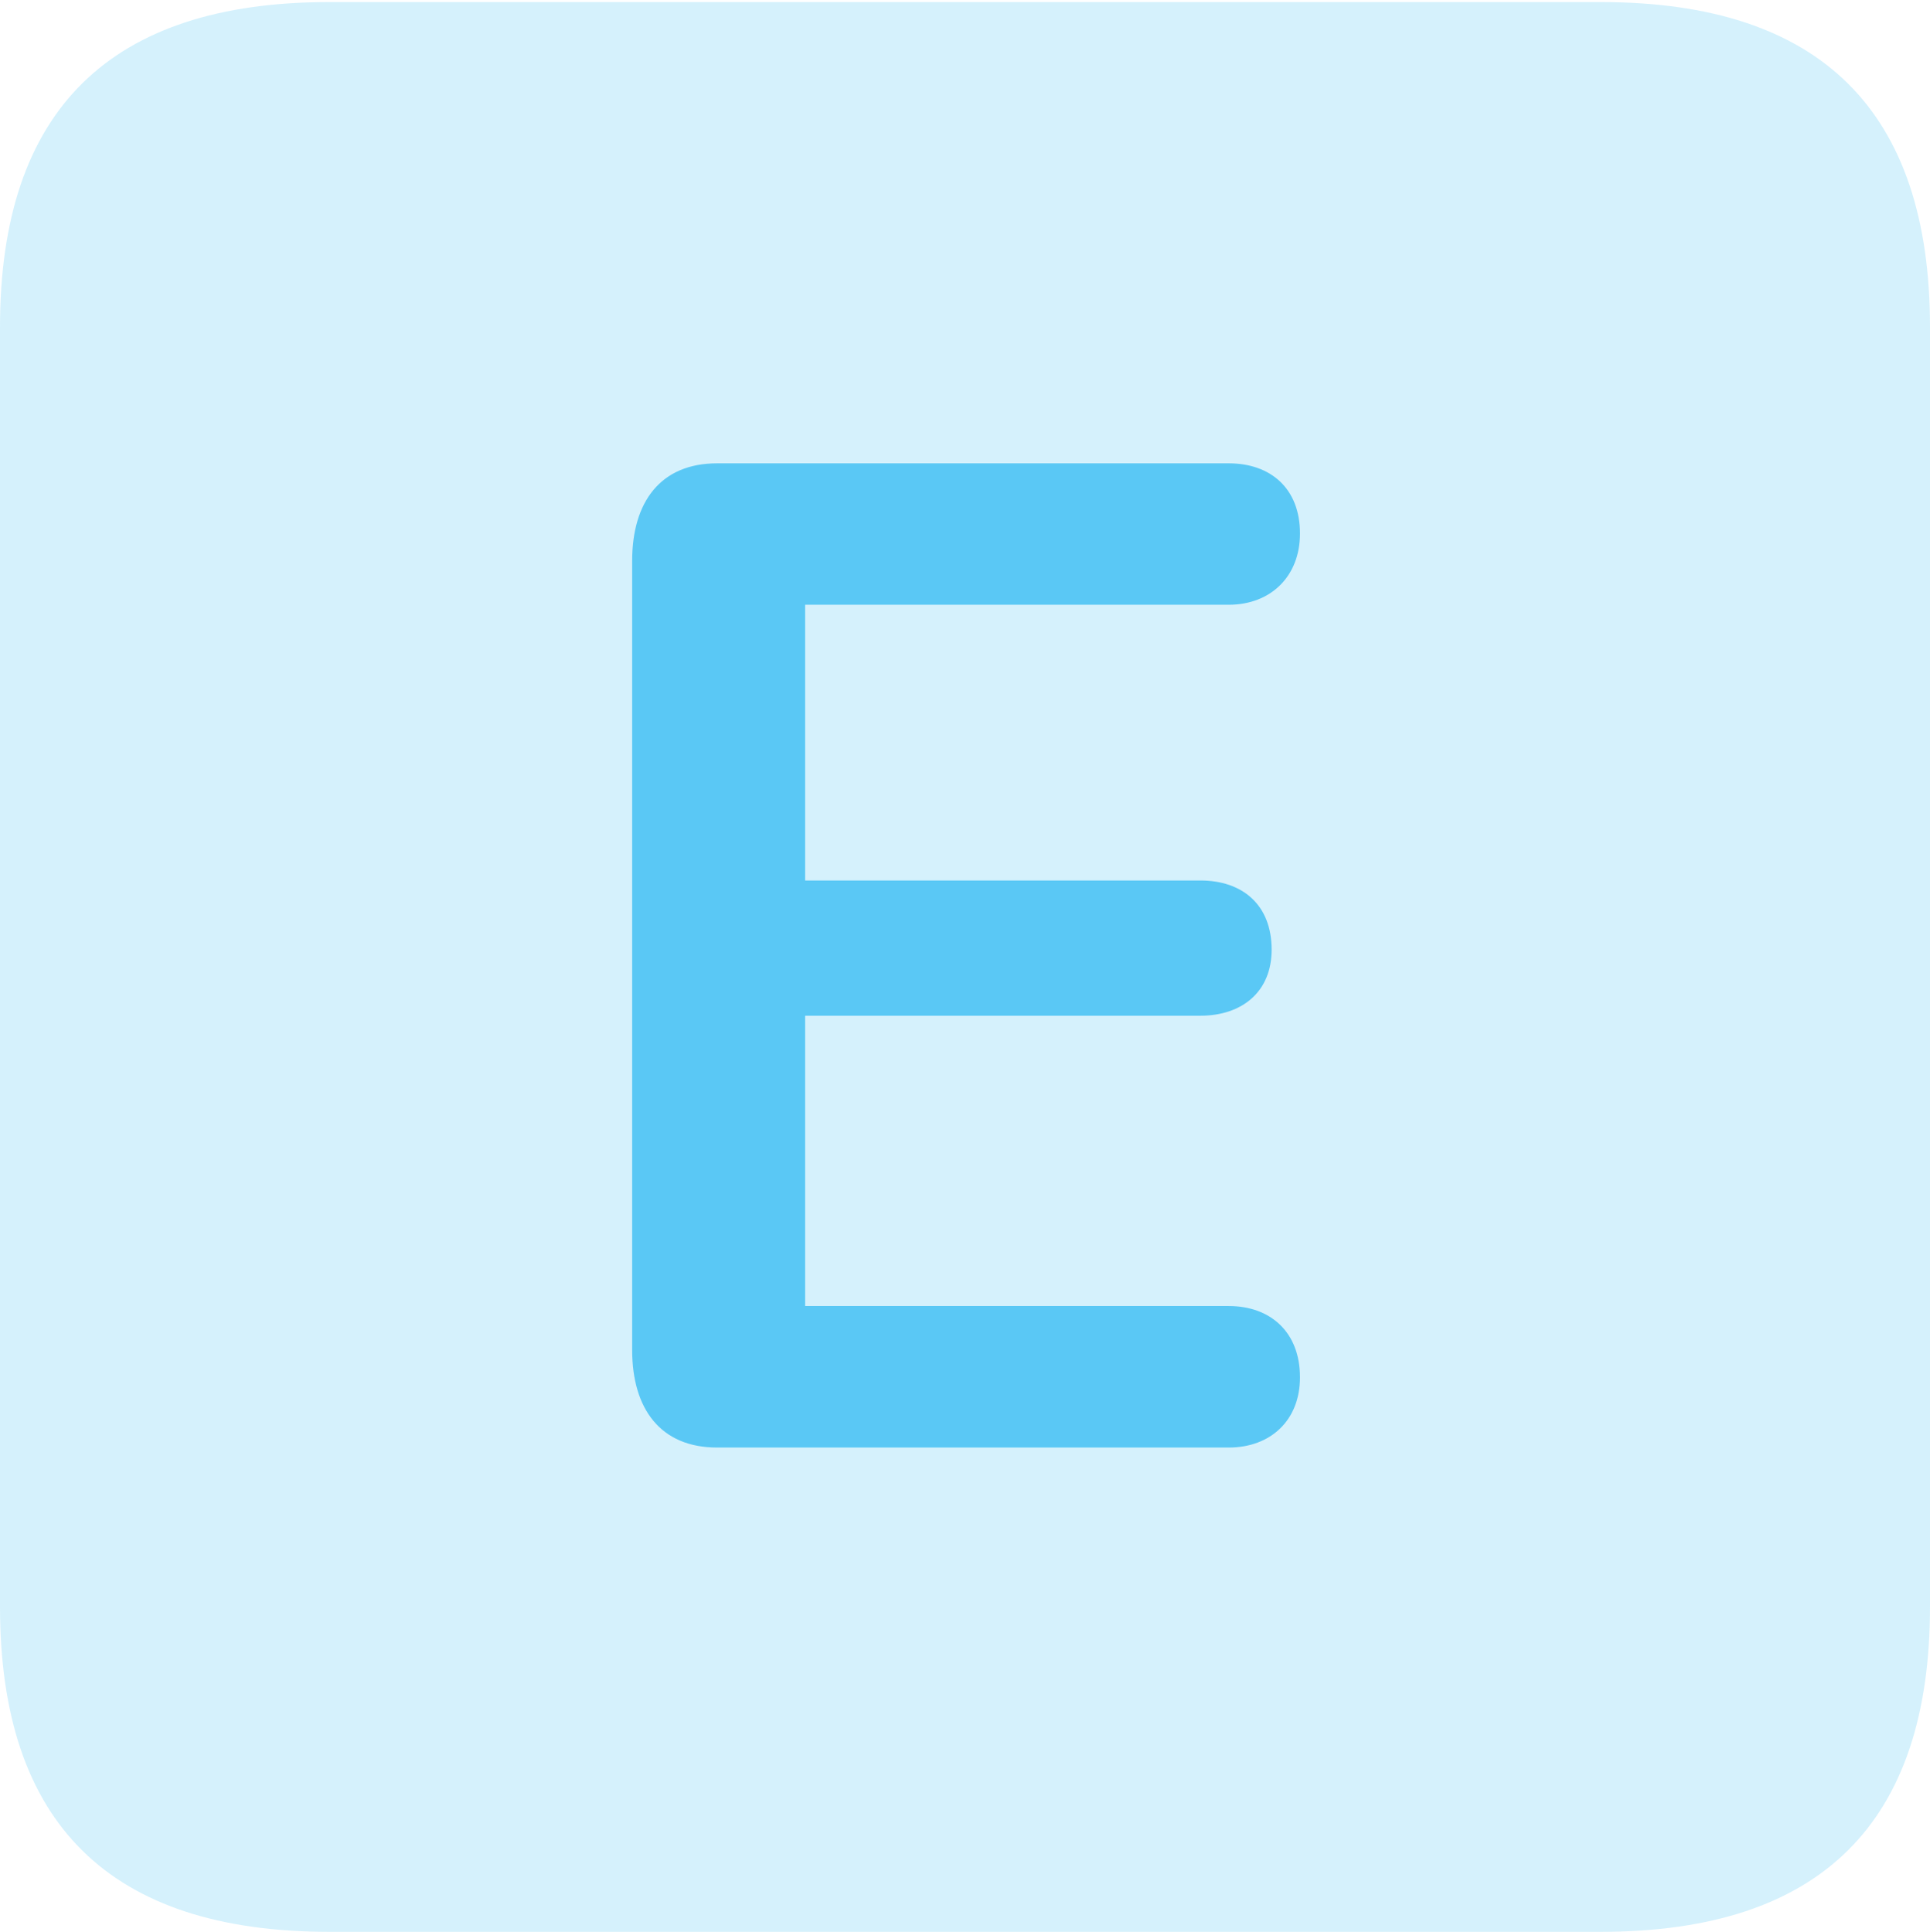 <?xml version="1.0" encoding="UTF-8"?>
<!--Generator: Apple Native CoreSVG 175.5-->
<!DOCTYPE svg
PUBLIC "-//W3C//DTD SVG 1.1//EN"
       "http://www.w3.org/Graphics/SVG/1.1/DTD/svg11.dtd">
<svg version="1.1" xmlns="http://www.w3.org/2000/svg" xmlns:xlink="http://www.w3.org/1999/xlink" width="22.473" height="22.498">
 <g>
  <rect height="22.498" opacity="0" width="22.473" x="0" y="0"/>
  <path d="M3.833 22.498L18.64 22.498C21.204 22.498 22.473 21.228 22.473 18.713L22.473 3.809C22.473 1.294 21.204 0.024 18.64 0.024L3.833 0.024C1.282 0.024 0 1.282 0 3.809L0 18.713C0 21.24 1.282 22.498 3.833 22.498Z" fill="#5ac8f5" fill-opacity="0.25"/>
  <path d="M8.35 16.858C7.69 16.858 7.361 16.406 7.361 15.723L7.361 6.531C7.361 5.847 7.69 5.396 8.35 5.396L14.307 5.396C14.795 5.396 15.137 5.688 15.137 6.213C15.137 6.714 14.795 7.043 14.307 7.043L9.375 7.043L9.375 10.254L13.977 10.254C14.465 10.254 14.807 10.535 14.807 11.06C14.807 11.548 14.465 11.829 13.977 11.829L9.375 11.829L9.375 15.21L14.307 15.21C14.795 15.21 15.137 15.515 15.137 16.04C15.137 16.541 14.795 16.858 14.307 16.858Z" fill="#5ac8f5"/>
 </g>
</svg>

